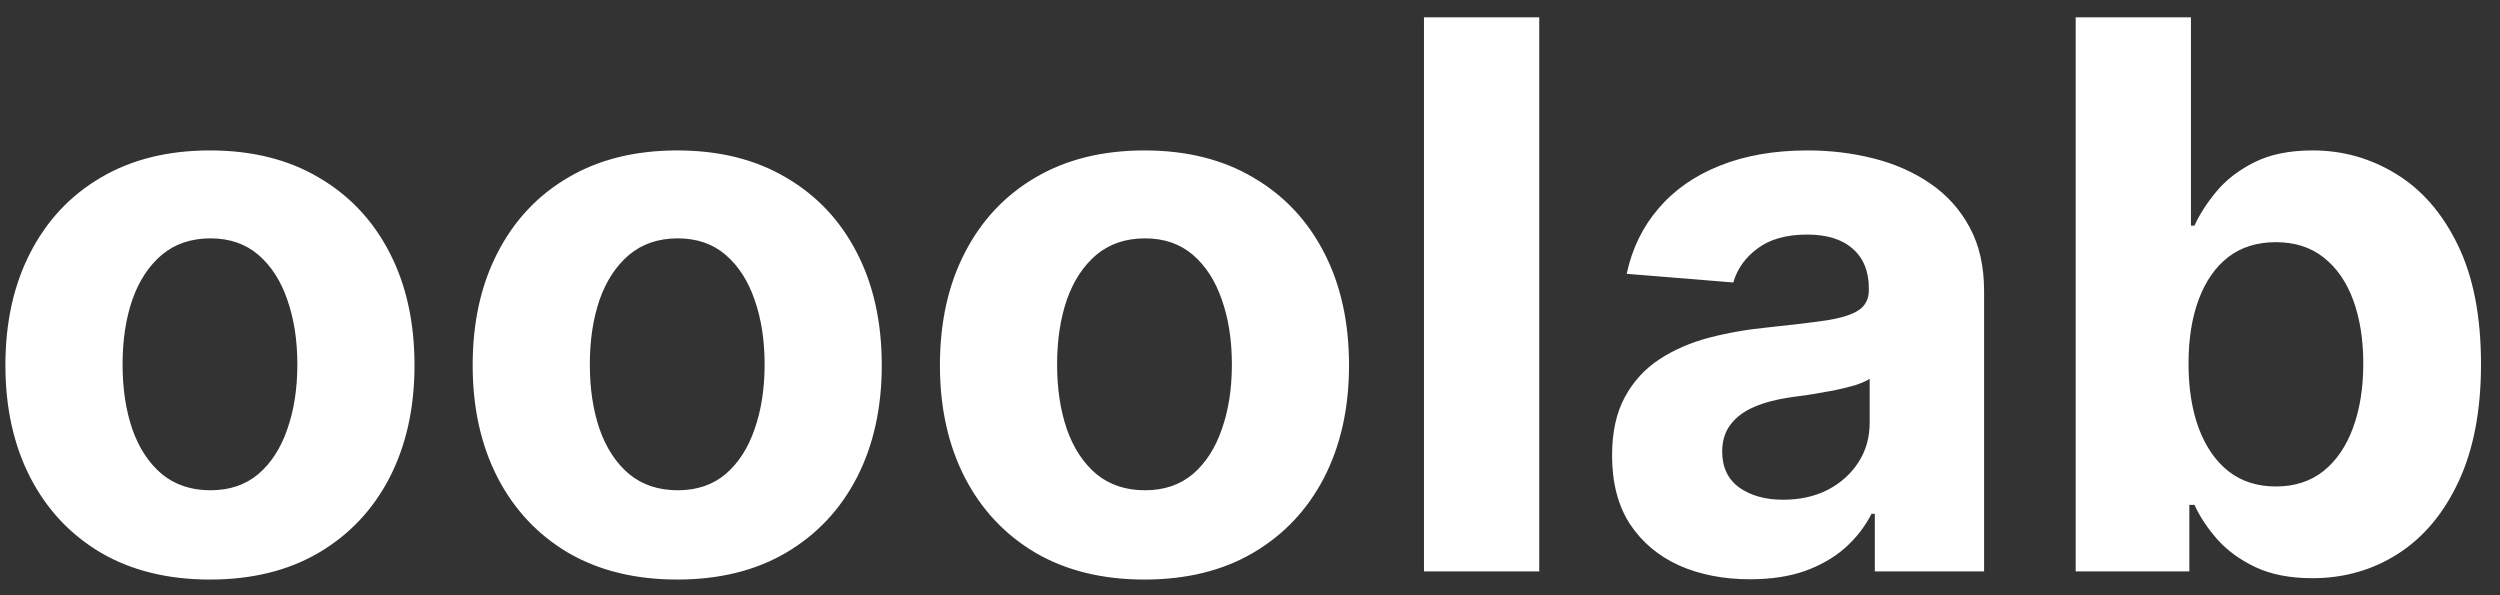 <svg width="105" height="25" viewBox="0 0 105 25" fill="none" xmlns="http://www.w3.org/2000/svg">
<rect x="0" y="0" width="105" height="25" fill="#333333" stroke="none"/>
<path d="M8.818 24.341C7.053 24.341 5.527 23.966 4.239 23.216C2.958 22.458 1.97 21.405 1.273 20.057C0.576 18.701 0.227 17.129 0.227 15.341C0.227 13.538 0.576 11.962 1.273 10.614C1.97 9.258 2.958 8.205 4.239 7.455C5.527 6.697 7.053 6.318 8.818 6.318C10.583 6.318 12.106 6.697 13.386 7.455C14.674 8.205 15.667 9.258 16.364 10.614C17.061 11.962 17.409 13.538 17.409 15.341C17.409 17.129 17.061 18.701 16.364 20.057C15.667 21.405 14.674 22.458 13.386 23.216C12.106 23.966 10.583 24.341 8.818 24.341ZM8.841 20.591C9.644 20.591 10.314 20.364 10.852 19.909C11.39 19.447 11.796 18.818 12.068 18.023C12.348 17.227 12.489 16.322 12.489 15.307C12.489 14.292 12.348 13.386 12.068 12.591C11.796 11.796 11.39 11.167 10.852 10.704C10.314 10.242 9.644 10.011 8.841 10.011C8.03 10.011 7.348 10.242 6.795 10.704C6.25 11.167 5.837 11.796 5.557 12.591C5.284 13.386 5.148 14.292 5.148 15.307C5.148 16.322 5.284 17.227 5.557 18.023C5.837 18.818 6.25 19.447 6.795 19.909C7.348 20.364 8.03 20.591 8.841 20.591ZM28.443 24.341C26.678 24.341 25.151 23.966 23.864 23.216C22.583 22.458 21.595 21.405 20.898 20.057C20.201 18.701 19.852 17.129 19.852 15.341C19.852 13.538 20.201 11.962 20.898 10.614C21.595 9.258 22.583 8.205 23.864 7.455C25.151 6.697 26.678 6.318 28.443 6.318C30.208 6.318 31.731 6.697 33.011 7.455C34.299 8.205 35.292 9.258 35.989 10.614C36.686 11.962 37.034 13.538 37.034 15.341C37.034 17.129 36.686 18.701 35.989 20.057C35.292 21.405 34.299 22.458 33.011 23.216C31.731 23.966 30.208 24.341 28.443 24.341ZM28.466 20.591C29.269 20.591 29.939 20.364 30.477 19.909C31.015 19.447 31.421 18.818 31.693 18.023C31.974 17.227 32.114 16.322 32.114 15.307C32.114 14.292 31.974 13.386 31.693 12.591C31.421 11.796 31.015 11.167 30.477 10.704C29.939 10.242 29.269 10.011 28.466 10.011C27.655 10.011 26.974 10.242 26.421 10.704C25.875 11.167 25.462 11.796 25.182 12.591C24.909 13.386 24.773 14.292 24.773 15.307C24.773 16.322 24.909 17.227 25.182 18.023C25.462 18.818 25.875 19.447 26.421 19.909C26.974 20.364 27.655 20.591 28.466 20.591ZM48.068 24.341C46.303 24.341 44.776 23.966 43.489 23.216C42.208 22.458 41.22 21.405 40.523 20.057C39.826 18.701 39.477 17.129 39.477 15.341C39.477 13.538 39.826 11.962 40.523 10.614C41.22 9.258 42.208 8.205 43.489 7.455C44.776 6.697 46.303 6.318 48.068 6.318C49.833 6.318 51.356 6.697 52.636 7.455C53.924 8.205 54.917 9.258 55.614 10.614C56.311 11.962 56.659 13.538 56.659 15.341C56.659 17.129 56.311 18.701 55.614 20.057C54.917 21.405 53.924 22.458 52.636 23.216C51.356 23.966 49.833 24.341 48.068 24.341ZM48.091 20.591C48.894 20.591 49.564 20.364 50.102 19.909C50.64 19.447 51.045 18.818 51.318 18.023C51.599 17.227 51.739 16.322 51.739 15.307C51.739 14.292 51.599 13.386 51.318 12.591C51.045 11.796 50.64 11.167 50.102 10.704C49.564 10.242 48.894 10.011 48.091 10.011C47.28 10.011 46.599 10.242 46.045 10.704C45.5 11.167 45.087 11.796 44.807 12.591C44.534 13.386 44.398 14.292 44.398 15.307C44.398 16.322 44.534 17.227 44.807 18.023C45.087 18.818 45.5 19.447 46.045 19.909C46.599 20.364 47.28 20.591 48.091 20.591ZM64.648 0.727V24H59.807V0.727H64.648ZM73.503 24.329C72.389 24.329 71.397 24.136 70.526 23.75C69.654 23.356 68.965 22.776 68.457 22.011C67.957 21.239 67.707 20.276 67.707 19.125C67.707 18.155 67.885 17.341 68.242 16.682C68.597 16.023 69.082 15.492 69.696 15.091C70.31 14.689 71.007 14.386 71.787 14.182C72.575 13.977 73.401 13.833 74.264 13.75C75.279 13.644 76.097 13.546 76.719 13.454C77.34 13.356 77.791 13.212 78.071 13.023C78.351 12.833 78.492 12.553 78.492 12.182V12.114C78.492 11.394 78.264 10.837 77.81 10.443C77.363 10.049 76.726 9.852 75.901 9.852C75.029 9.852 74.336 10.046 73.821 10.432C73.306 10.811 72.965 11.288 72.798 11.864L68.321 11.5C68.548 10.439 68.995 9.523 69.662 8.75C70.329 7.97 71.188 7.371 72.242 6.955C73.302 6.53 74.529 6.318 75.923 6.318C76.893 6.318 77.821 6.432 78.707 6.659C79.601 6.886 80.393 7.239 81.082 7.716C81.779 8.193 82.329 8.807 82.73 9.557C83.132 10.299 83.332 11.189 83.332 12.227V24H78.742V21.579H78.605C78.325 22.125 77.95 22.606 77.48 23.023C77.01 23.432 76.446 23.754 75.787 23.989C75.128 24.216 74.367 24.329 73.503 24.329ZM74.889 20.989C75.601 20.989 76.23 20.849 76.776 20.568C77.321 20.28 77.749 19.894 78.06 19.409C78.37 18.924 78.526 18.375 78.526 17.761V15.909C78.374 16.008 78.166 16.099 77.901 16.182C77.643 16.258 77.351 16.329 77.026 16.398C76.7 16.458 76.374 16.515 76.048 16.568C75.722 16.614 75.427 16.655 75.162 16.693C74.594 16.776 74.097 16.909 73.673 17.091C73.249 17.273 72.919 17.519 72.685 17.829C72.45 18.133 72.332 18.511 72.332 18.966C72.332 19.625 72.571 20.129 73.048 20.477C73.533 20.818 74.147 20.989 74.889 20.989ZM87.179 24V0.727H92.02V9.477H92.168C92.38 9.008 92.687 8.53 93.088 8.045C93.497 7.553 94.028 7.144 94.679 6.818C95.338 6.485 96.156 6.318 97.133 6.318C98.406 6.318 99.581 6.652 100.656 7.318C101.732 7.977 102.592 8.973 103.236 10.307C103.88 11.633 104.202 13.296 104.202 15.296C104.202 17.242 103.887 18.886 103.259 20.227C102.637 21.561 101.789 22.572 100.713 23.261C99.645 23.943 98.448 24.284 97.122 24.284C96.183 24.284 95.383 24.129 94.724 23.818C94.073 23.508 93.539 23.117 93.122 22.648C92.706 22.171 92.387 21.689 92.168 21.204H91.952V24H87.179ZM91.918 15.273C91.918 16.311 92.062 17.216 92.349 17.989C92.637 18.761 93.054 19.364 93.599 19.796C94.145 20.22 94.808 20.432 95.588 20.432C96.376 20.432 97.043 20.216 97.588 19.784C98.133 19.345 98.546 18.739 98.827 17.966C99.115 17.186 99.258 16.288 99.258 15.273C99.258 14.265 99.118 13.379 98.838 12.614C98.558 11.848 98.145 11.25 97.599 10.818C97.054 10.386 96.383 10.171 95.588 10.171C94.8 10.171 94.133 10.379 93.588 10.796C93.05 11.212 92.637 11.803 92.349 12.568C92.062 13.333 91.918 14.235 91.918 15.273Z" fill="white"/>
</svg>
